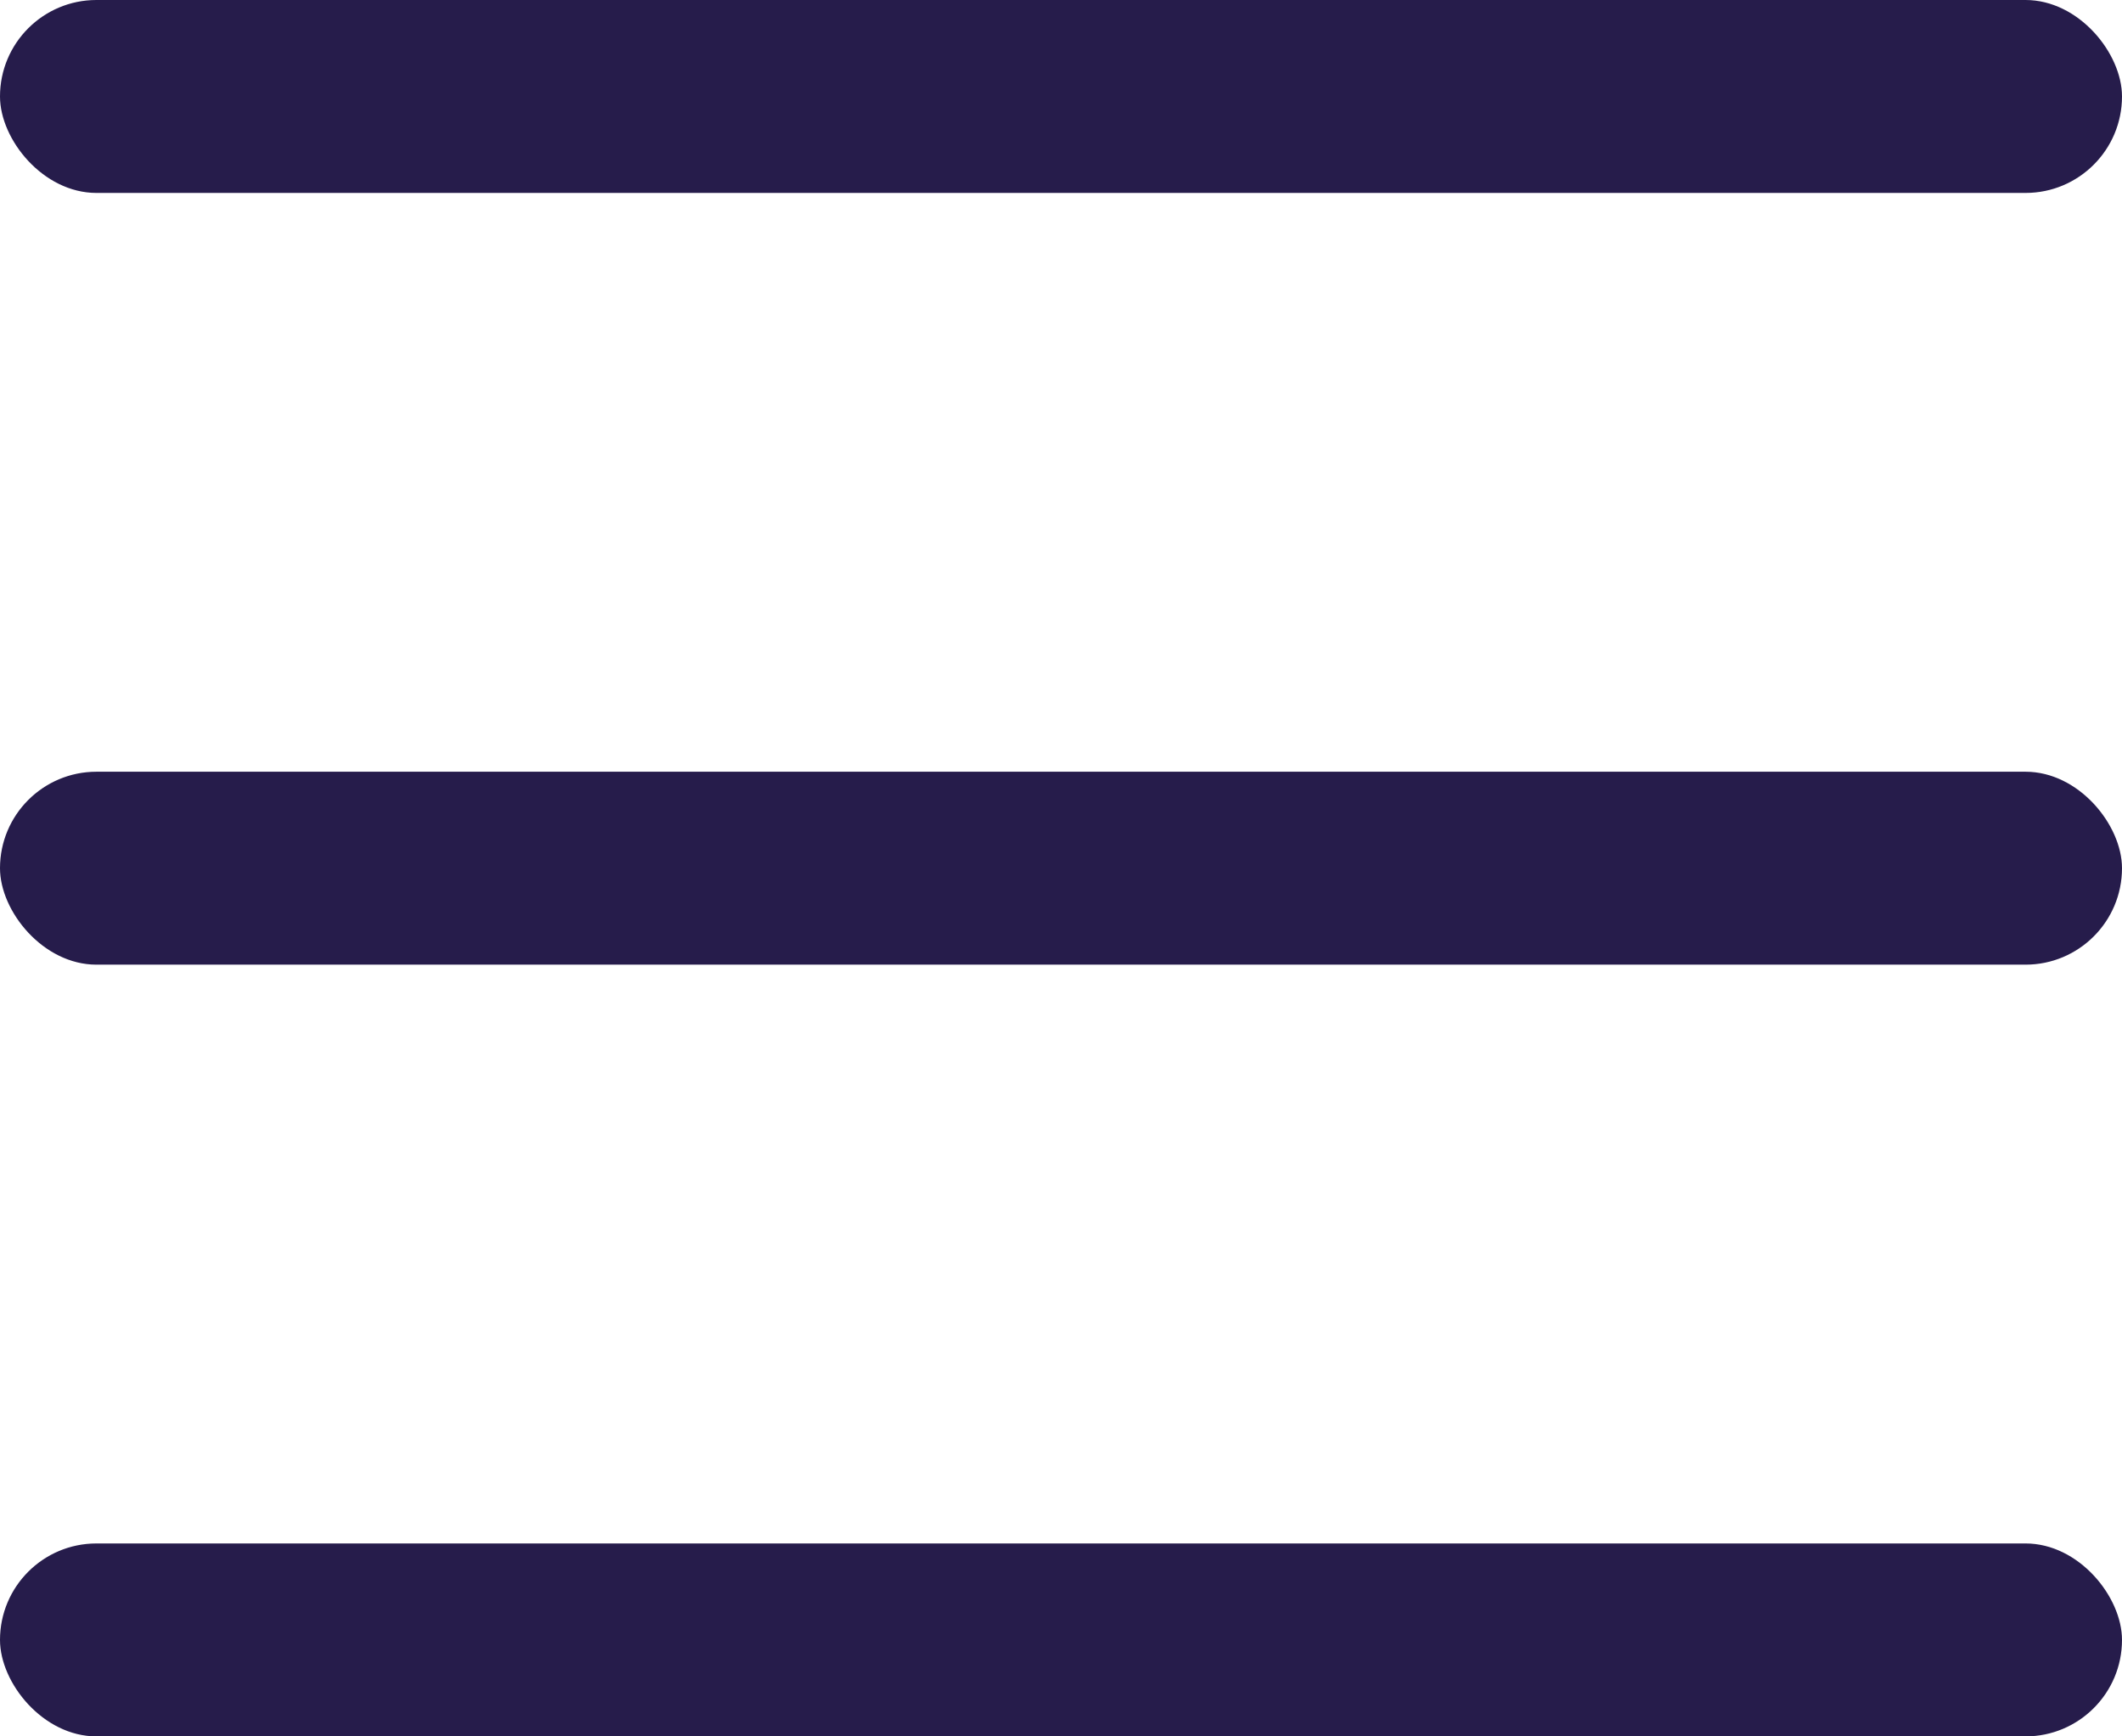 <svg width="22" height="18" viewBox="0 0 22 18" fill="none" xmlns="http://www.w3.org/2000/svg">
<rect width="22" height="2" rx="1" fill="#261C4B"/>
<rect y="8" width="22" height="2" rx="1" fill="#261C4B"/>
<rect y="16" width="22" height="2" rx="1" fill="#261C4B"/>
</svg>

